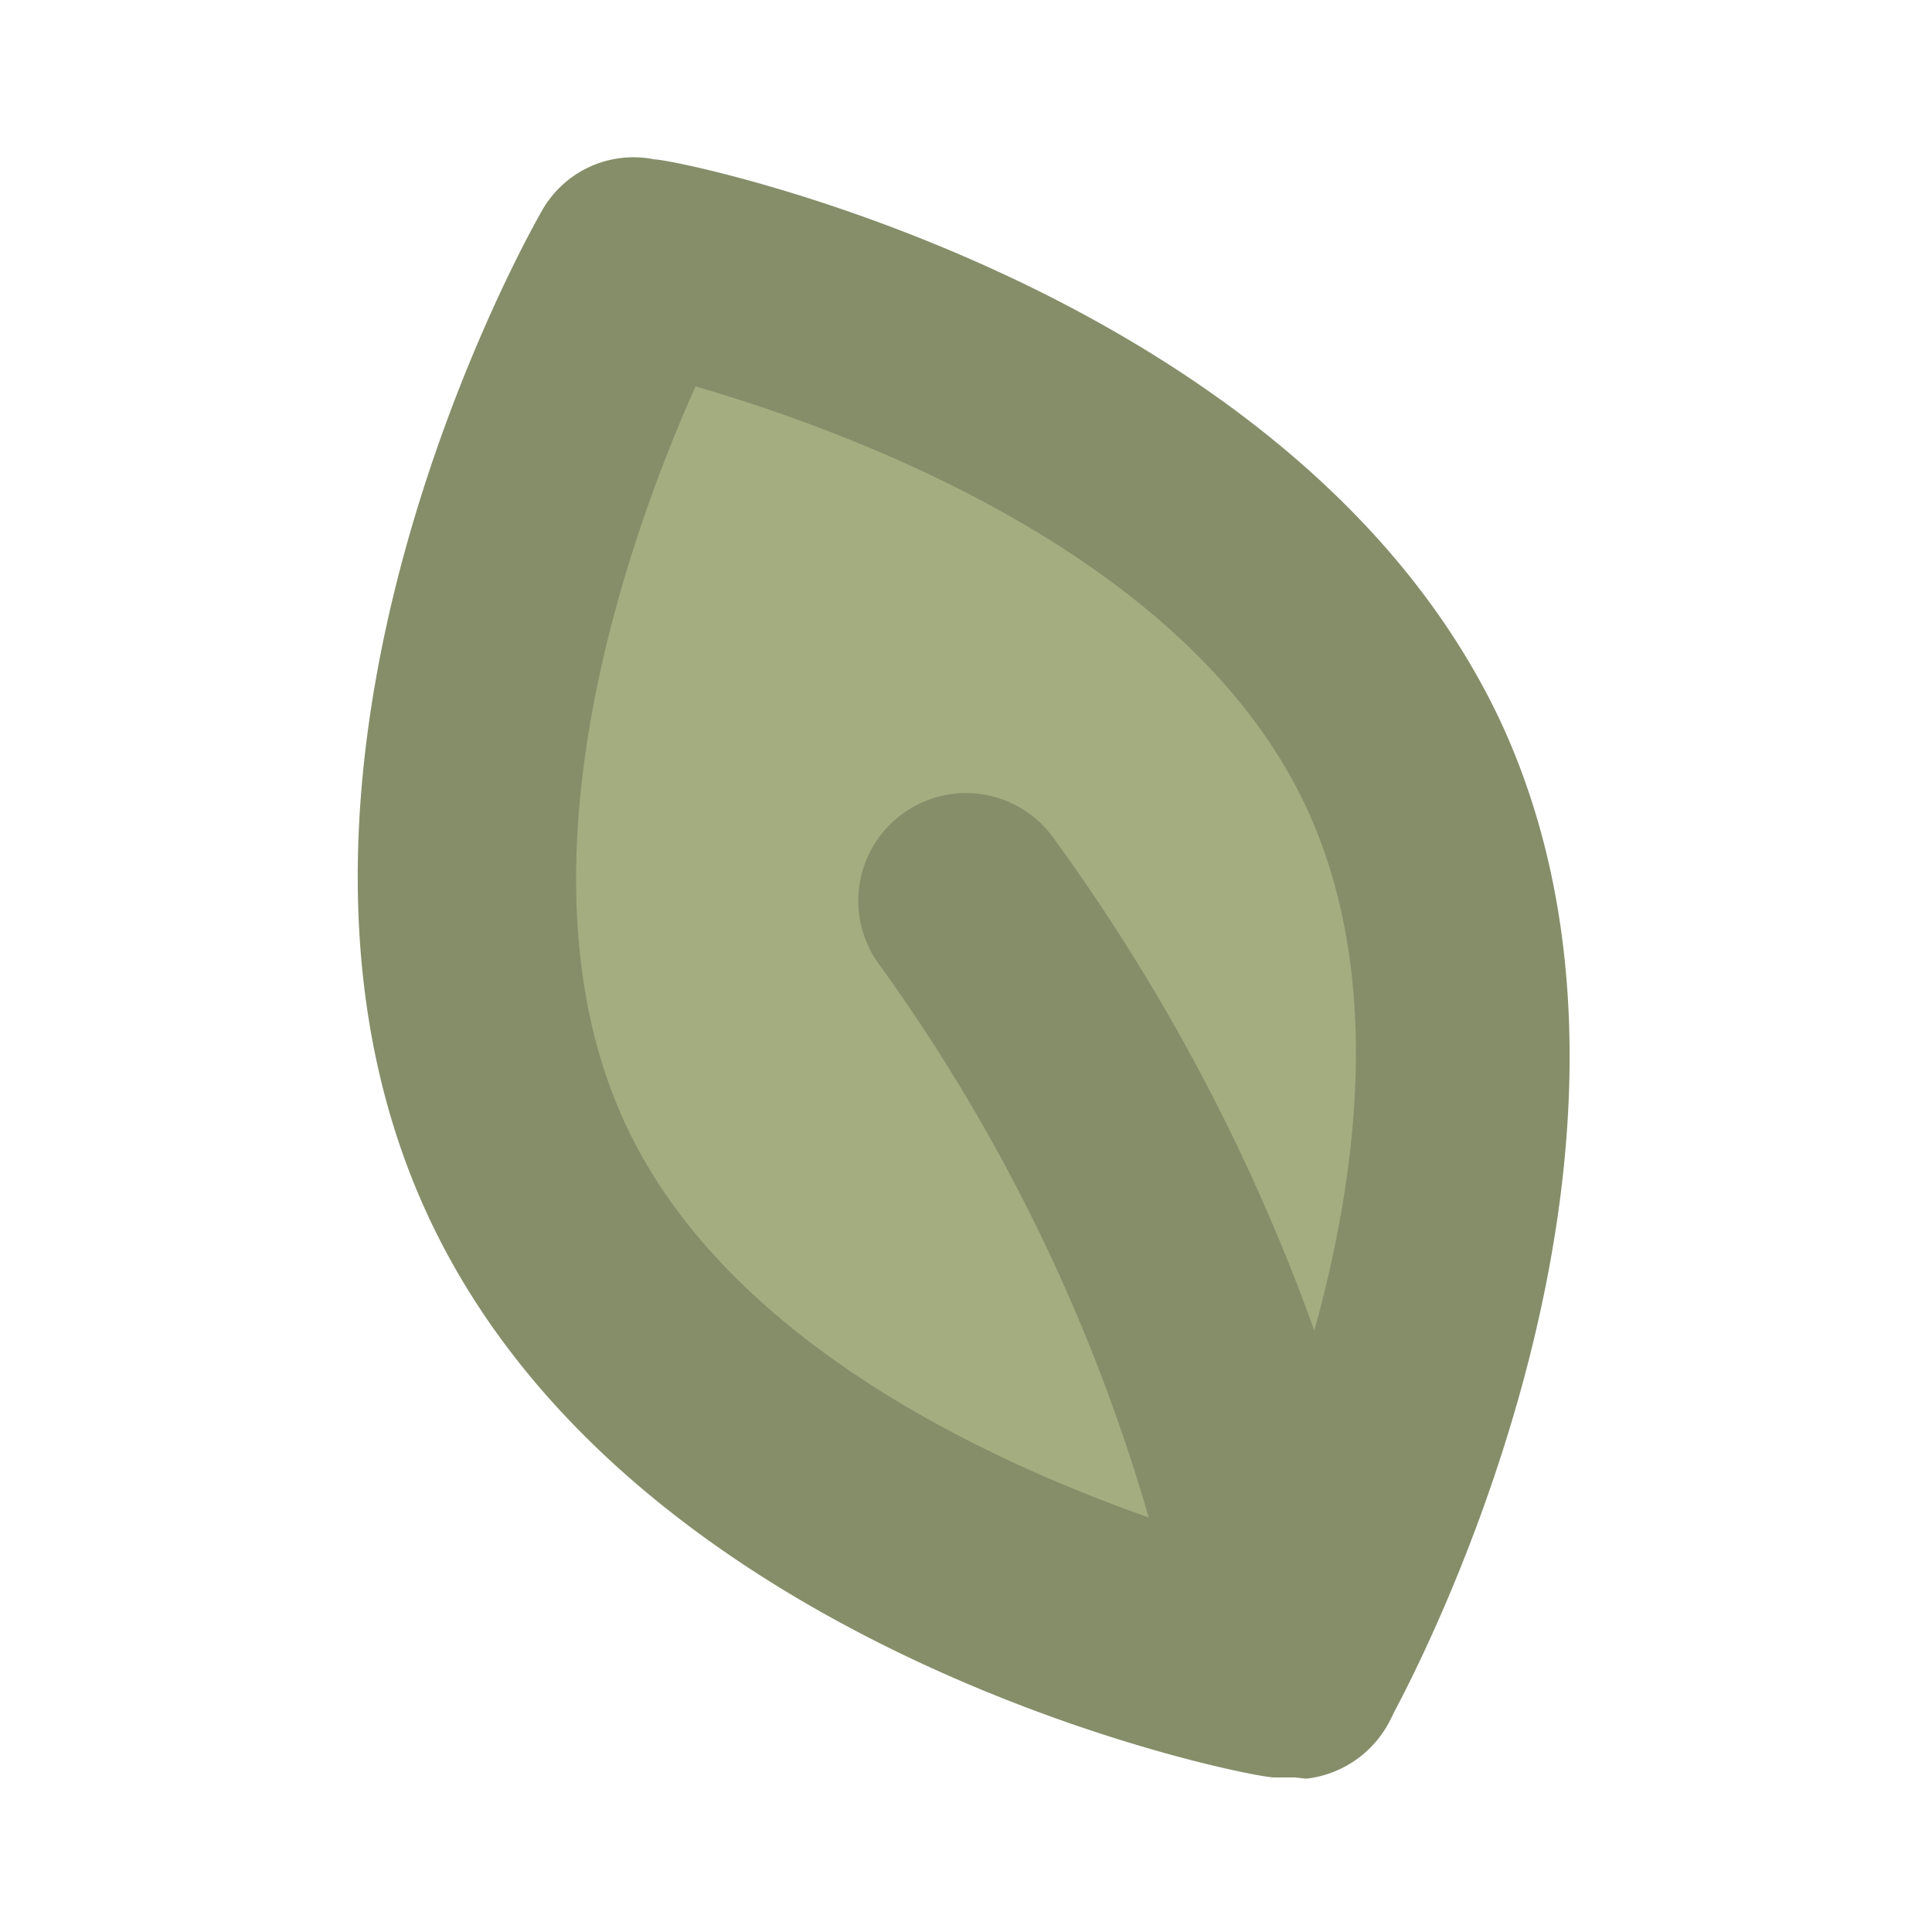 <svg id="Layer_1" data-name="Layer 1" xmlns="http://www.w3.org/2000/svg" viewBox="0 0 16 16"><defs><style>.cls-1{fill:#a3ad80;}.cls-2{fill:#858e69;}</style></defs><path class="cls-1" d="M11.62,6.31c1.5,3.22-.9,7.52-.9,7.52s-4.84-.92-6.34-4.14.9-7.52.9-7.52S10.12,3.09,11.62,6.31Z"/><path class="cls-2" d="M10.72,14.72l-.17,0c-.21,0-5.3-1-7-4.64s.82-8.13.93-8.32a.87.87,0,0,1,.94-.44c.21,0,5.3,1.05,7,4.64h0c1.68,3.59-.82,8.13-.93,8.32A.86.86,0,0,1,10.72,14.72ZM5.76,3.2c-.54,1.21-1.56,4-.58,6.11S9,12.44,10.24,12.8c.54-1.21,1.56-4,.58-6.11S7,3.56,5.76,3.2Z"/><path class="cls-1" d="M8,7.45a15.63,15.63,0,0,1,2.72,6.38"/><path class="cls-2" d="M10.72,14.72a.89.89,0,0,1-.88-.78A14.85,14.85,0,0,0,7.29,8,.89.89,0,1,1,8.71,6.92a16.25,16.25,0,0,1,2.89,6.81.89.89,0,0,1-.78,1Z"/></svg>